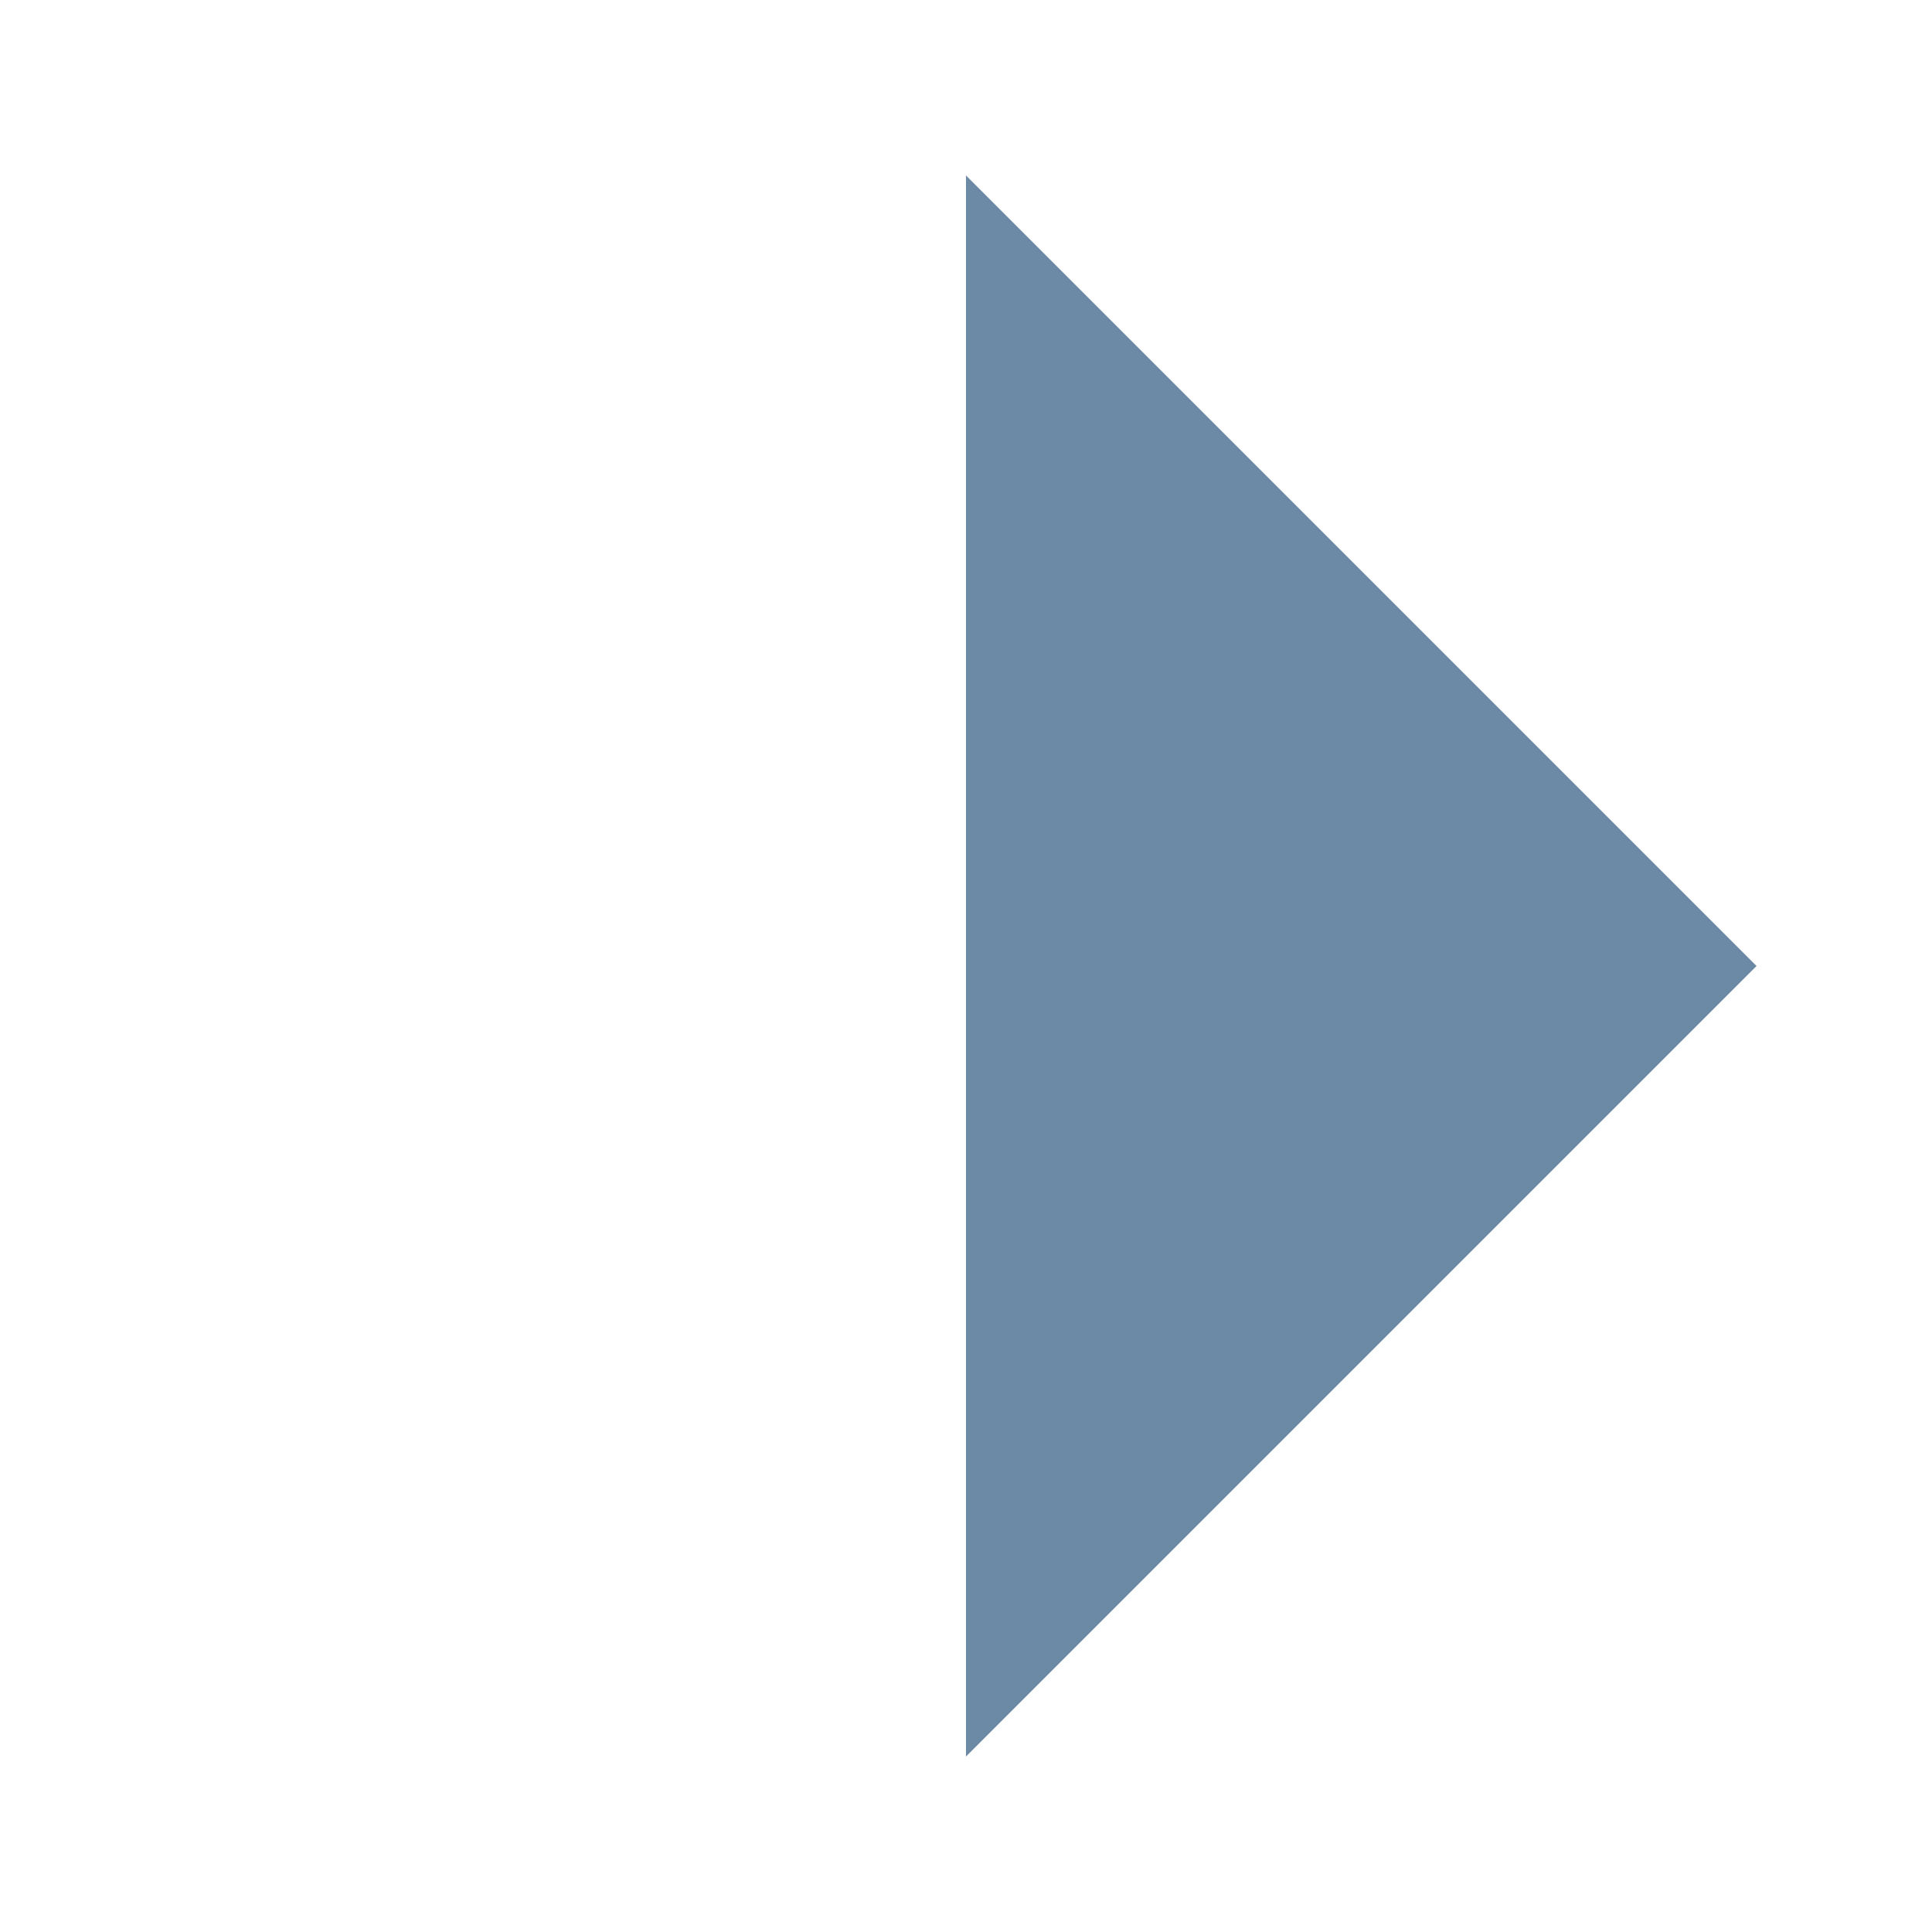 <?xml version="1.0" encoding="UTF-8"?>
<!DOCTYPE svg PUBLIC "-//W3C//DTD SVG 1.1//EN" "http://www.w3.org/Graphics/SVG/1.1/DTD/svg11.dtd">
<svg version="1.1" xmlns="http://www.w3.org/2000/svg" xmlns:xlink="http://www.w3.org/1999/xlink" x="0" y="0" width="22" height="22" viewBox="0, 0, 22, 22">
  <g id="Background">
    <rect x="0" y="0" width="22" height="22" fill="#000000" fill-opacity="0"/>
  </g>
  <g id="Layer_1" display="none">
    <path d="M22,12 L11,22 L0,12 L3.112,12 L11,19.171 L18.888,12 L22,12 z" fill="#6C89A6"/>
    <path d="M11,0 L22,10 L18.889,10 L11,2.829 L3.111,10 L-0,10 L11,0 z" fill="#6C89A6"/>
  </g>
  <g id="Layer_2">
    <g>
      <path d="M11,2 L20,11 L11,20 z" fill="#6C89A6"/>
      <path d="M11,2 L20,11 L11,20 L11,2 z M12,4.414 L12,17.586 L18.586,11 L12,4.414 z" fill="#6C89A6"/>
    </g>
  </g>
</svg>
